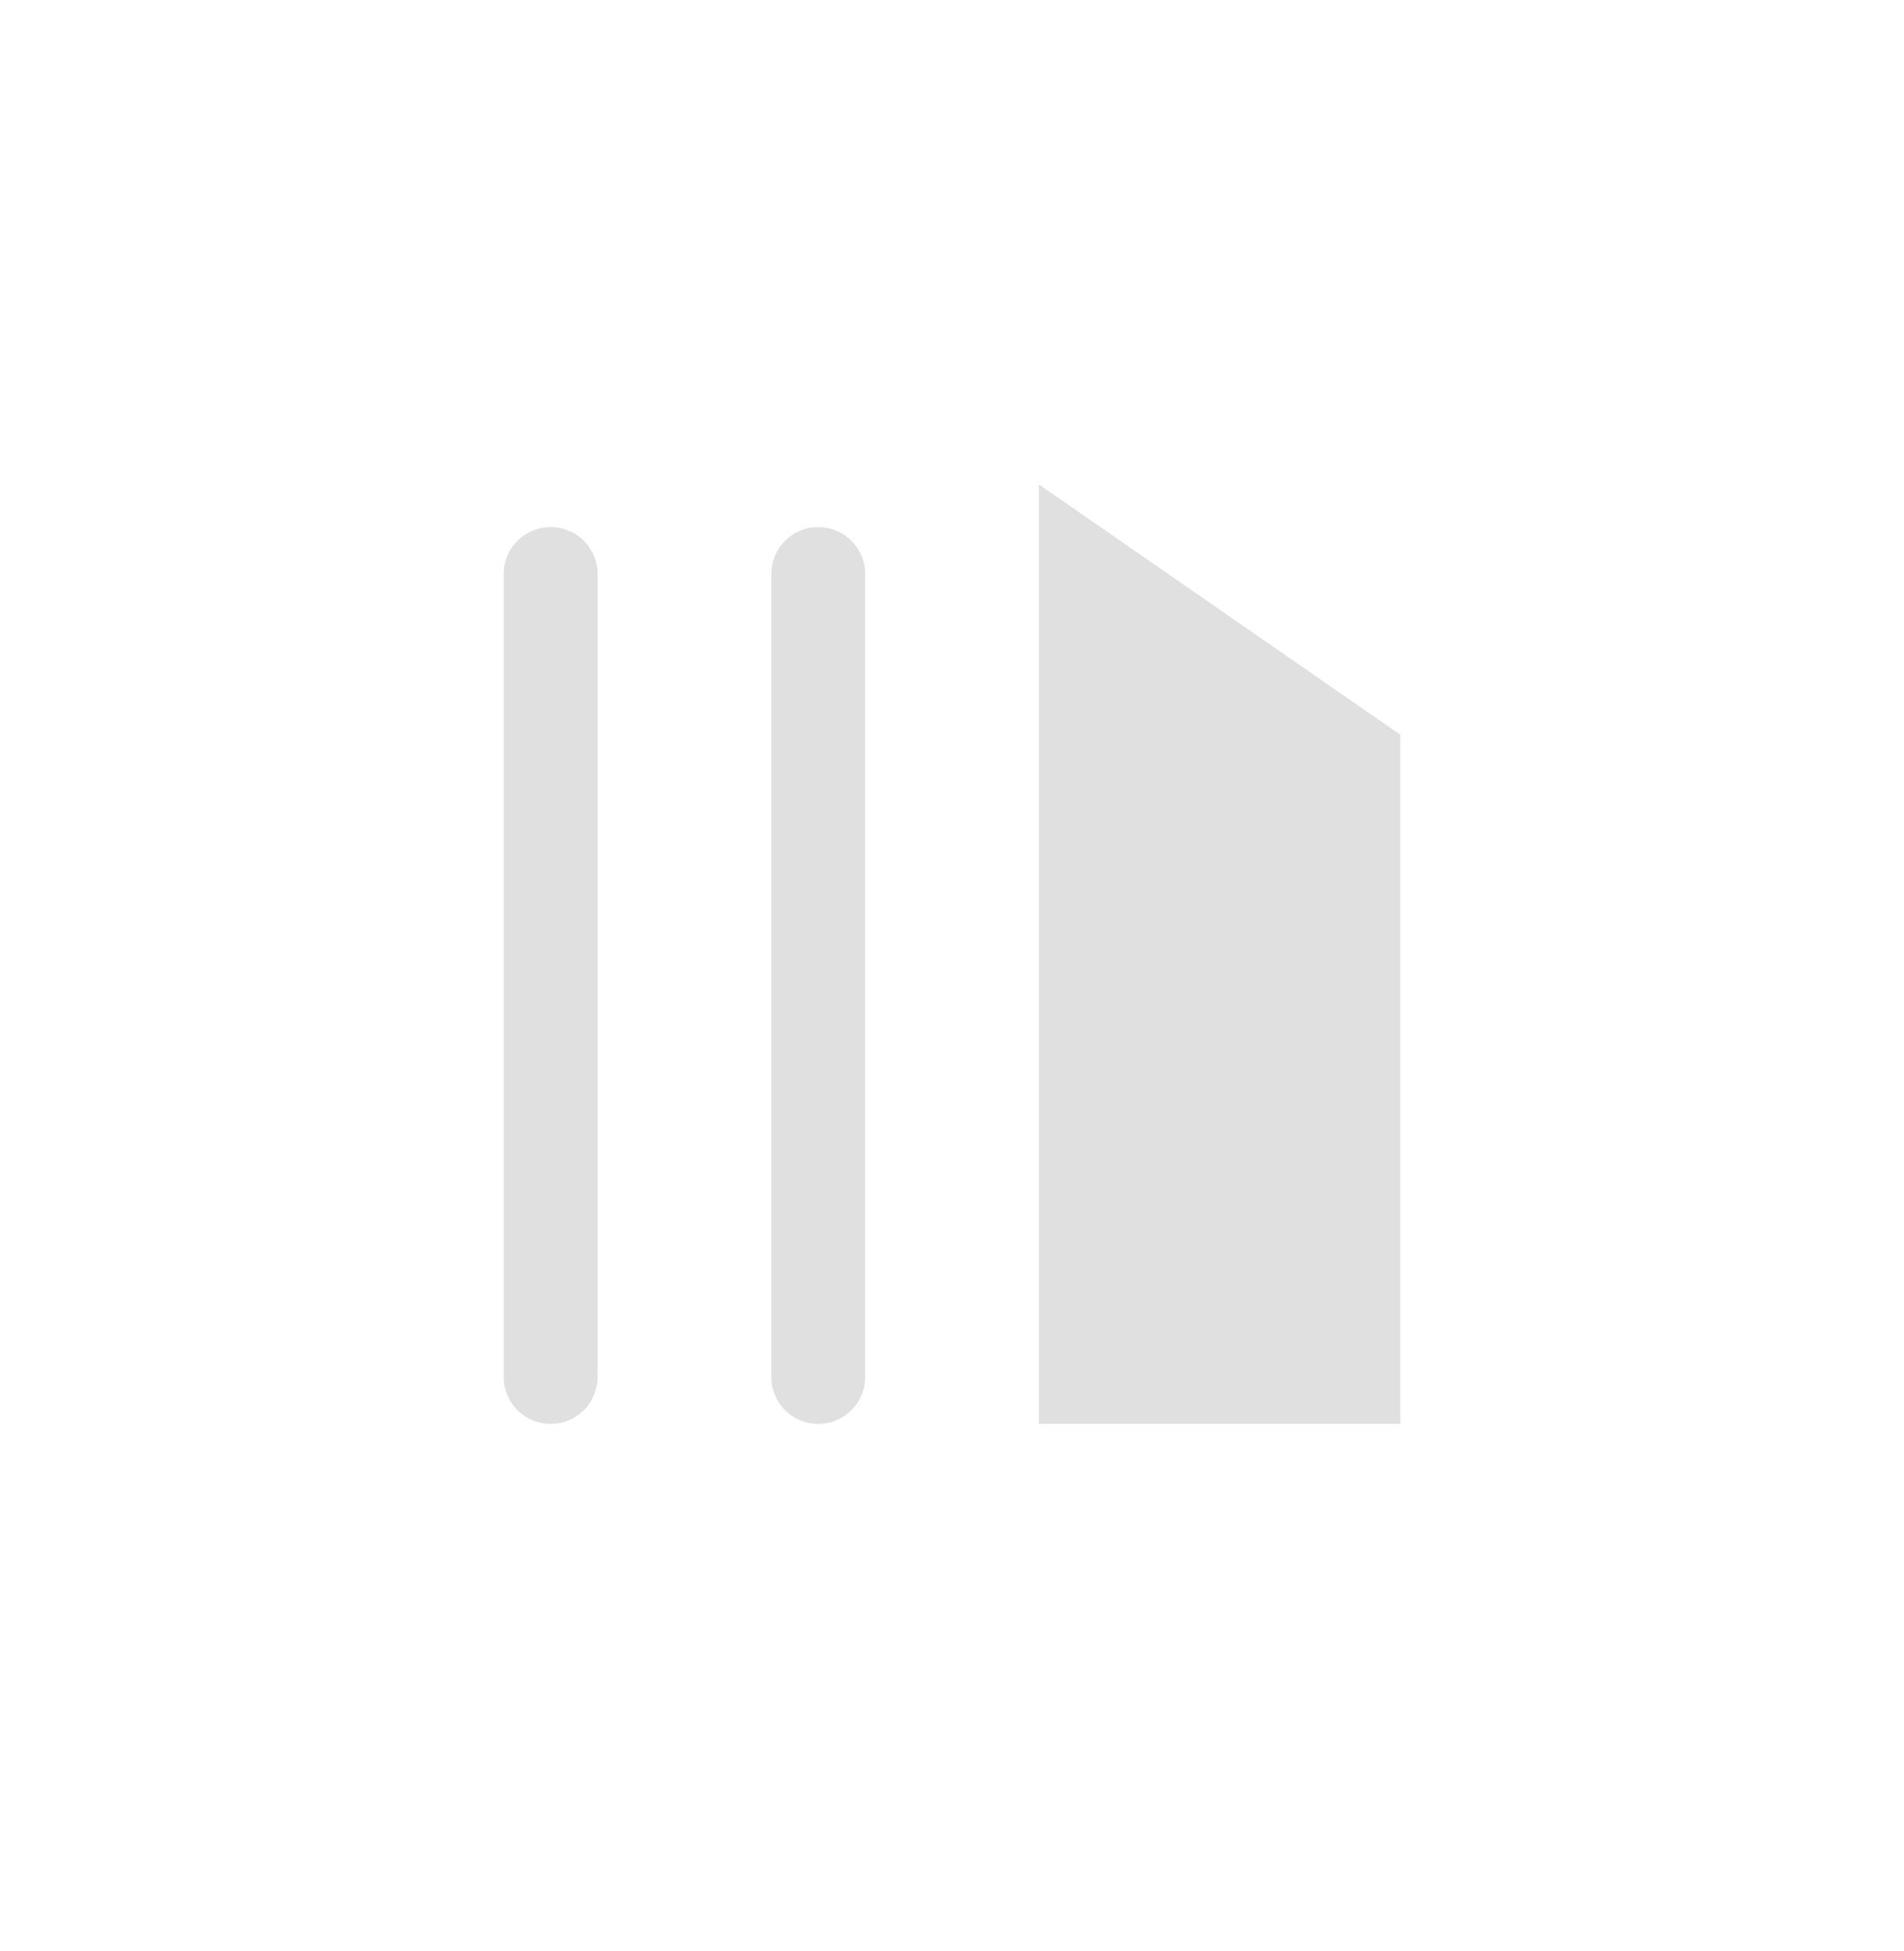 <?xml version="1.0" encoding="UTF-8" standalone="no"?><!-- Generator: Gravit.io --><svg xmlns="http://www.w3.org/2000/svg" xmlns:xlink="http://www.w3.org/1999/xlink" style="isolation:isolate" viewBox="0 0 41 42" width="41pt" height="42pt"><defs><clipPath id="_clipPath_3EkVxsnVMHmD9Ca6iR8MRAtADcQb7YGN"><rect width="41" height="42"/></clipPath></defs><g clip-path="url(#_clipPath_3EkVxsnVMHmD9Ca6iR8MRAtADcQb7YGN)"><g><line x1="11.857" y1="12.357" x2="11.857" y2="29.643" vector-effect="non-scaling-stroke" stroke-width="2.021" stroke="rgb(224,224,224)" strokeLinejoin="round" stroke-linecap="round" strokeMiterlimit="4"/><line x1="17.619" y1="12.357" x2="17.619" y2="29.643" vector-effect="non-scaling-stroke" stroke-width="2.021" stroke="rgb(224,224,224)" strokeLinejoin="round" stroke-linecap="round" strokeMiterlimit="4"/><path d=" M 23.381 29.643 L 23.381 12.357 L 29.143 16.346 L 29.143 29.643 L 23.381 29.643 Z " fill="rgb(224,224,224)" vector-effect="non-scaling-stroke" stroke-width="2.021" stroke="rgb(224,224,224)" strokeLinejoin="round" stroke-linecap="round" strokeMiterlimit="4"/></g></g></svg>